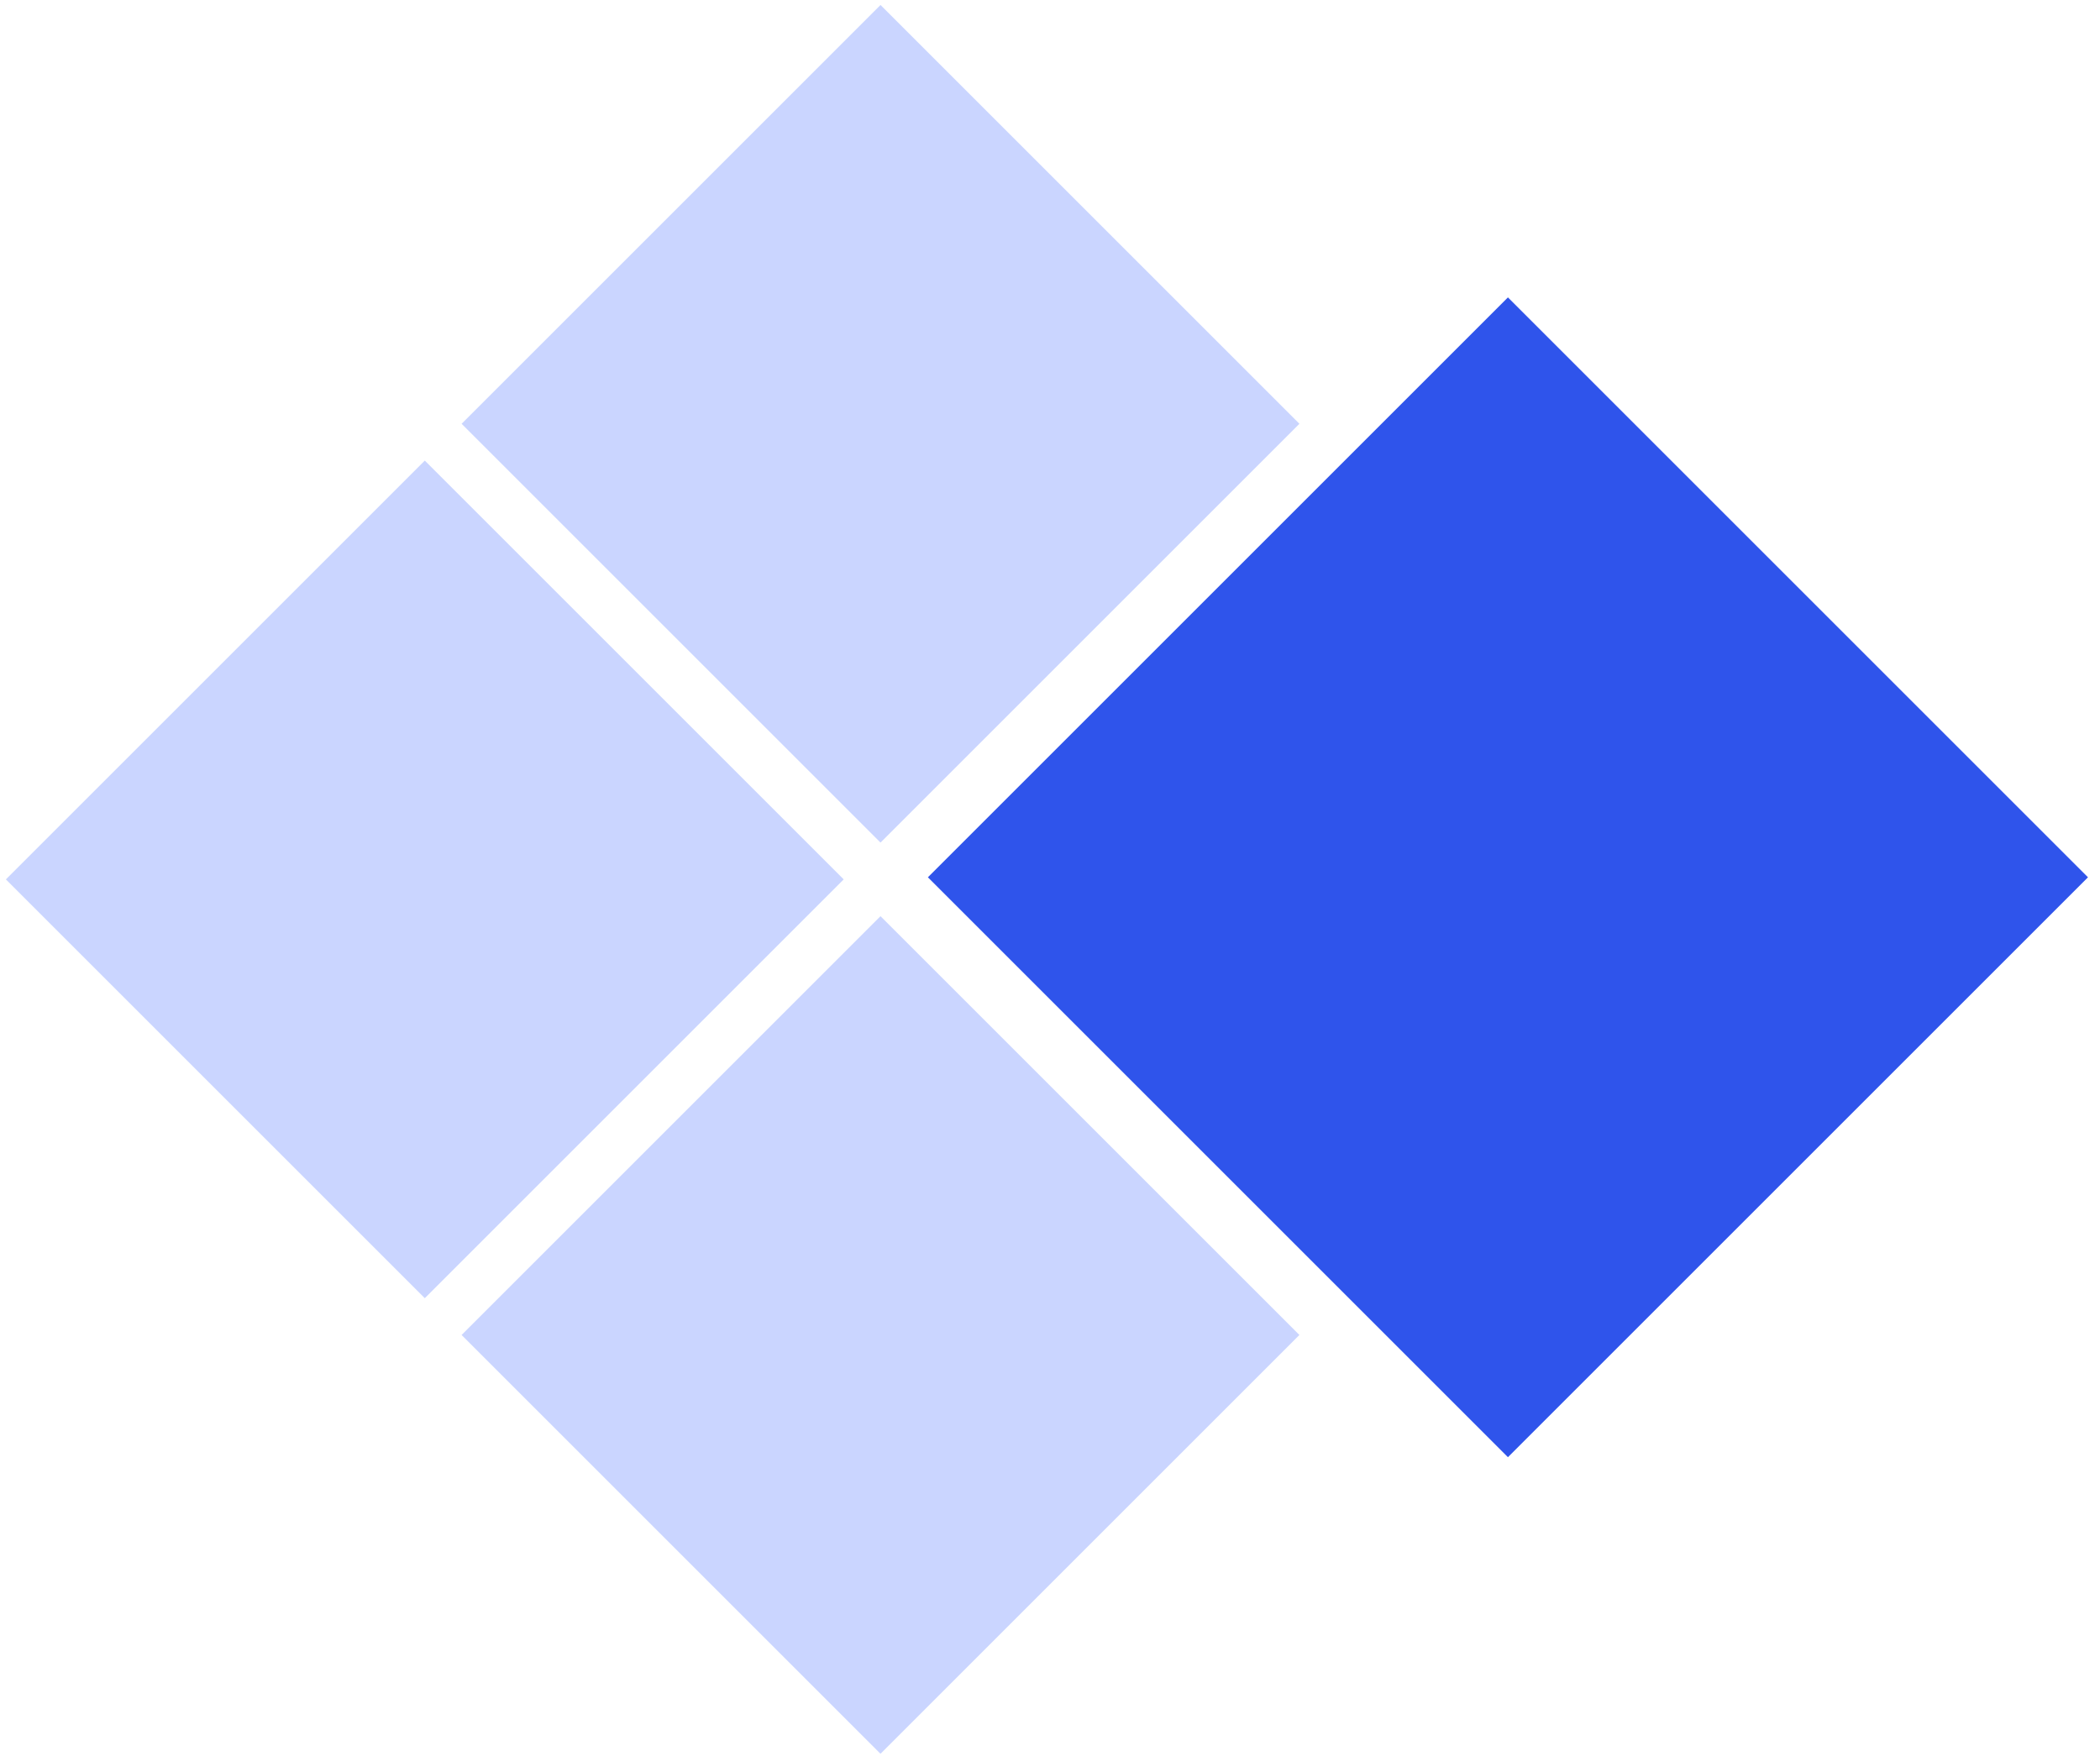 <?xml version="1.0" encoding="UTF-8"?>
<svg width="110px" height="92px" viewBox="0 0 110 92" version="1.1" xmlns="http://www.w3.org/2000/svg" xmlns:xlink="http://www.w3.org/1999/xlink">
    <!-- Generator: Sketch 55.2 (78181) - https://sketchapp.com -->
    <title>编组 7</title>
    <desc>Created with Sketch.</desc>
    <g id="页面1" stroke="none" stroke-width="1" fill="none" fill-rule="evenodd">
        <g id="p002婴语识别" transform="translate(-285, -1254)">
            <g id="编组-13" transform="translate(232, 1244)">
                <g id="编组-7" transform="translate(52, 1)">
                    <g id="编组-6">
                        <g transform="translate(55.512, 55.261) rotate(-315) translate(-55.512, -55.261) translate(16.512, 16.261)">
                            <rect id="矩形" fill="#CAD5FF" x="0.54" y="12.405" width="31.032" height="31.032"></rect>
                            <rect id="矩形备份-4" fill="#CAD5FF" x="0.54" y="46.164" width="31.032" height="31.032"></rect>
                            <rect id="矩形备份-4" fill="#CAD5FF" x="34.298" y="46.164" width="31.032" height="31.032"></rect>
                            <rect id="矩形" fill="#2F54EB" x="34.613" y="1.18234311e-11" width="42.968" height="42.968"></rect>
                        </g>
                    </g>
                </g>
            </g>
        </g>
    </g>
</svg>